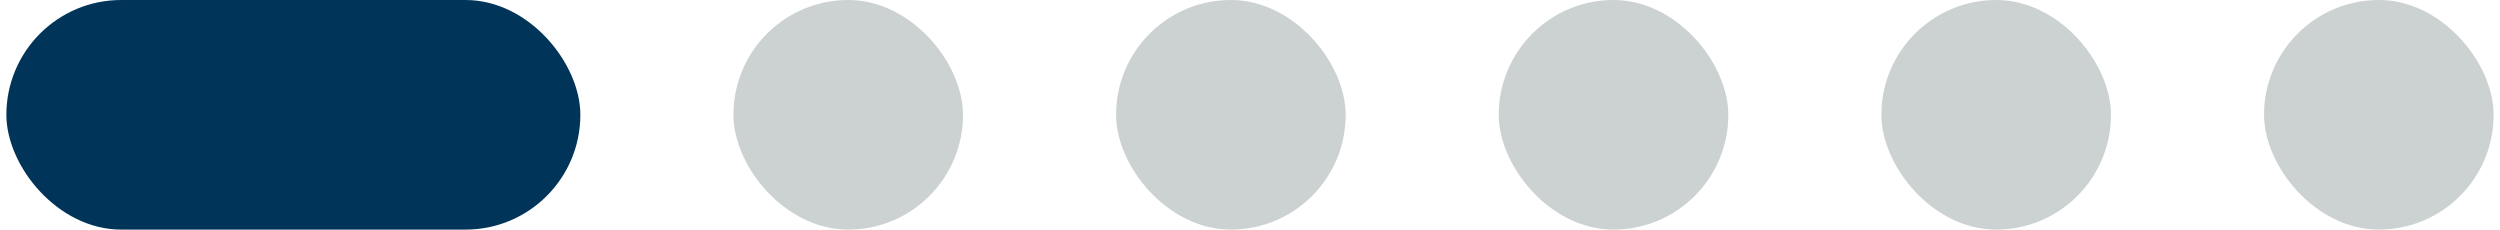 <svg width="98" height="9" viewBox="0 0 98 9" fill="none" xmlns="http://www.w3.org/2000/svg">
<rect x="0.25" width="22.5" height="9" rx="4.5" fill="#003459"/>
<rect x="28.75" width="9" height="9" rx="4.5" fill="#CCD1D2"/>
<rect x="43.75" width="9" height="9" rx="4.5" fill="#CCD1D2"/>
<rect x="58.75" width="9" height="9" rx="4.5" fill="#CCD1D2"/>
<rect x="73.75" width="9" height="9" rx="4.5" fill="#CCD1D2"/>
<rect x="88.75" width="9" height="9" rx="4.5" fill="#CCD1D2"/>
</svg>
